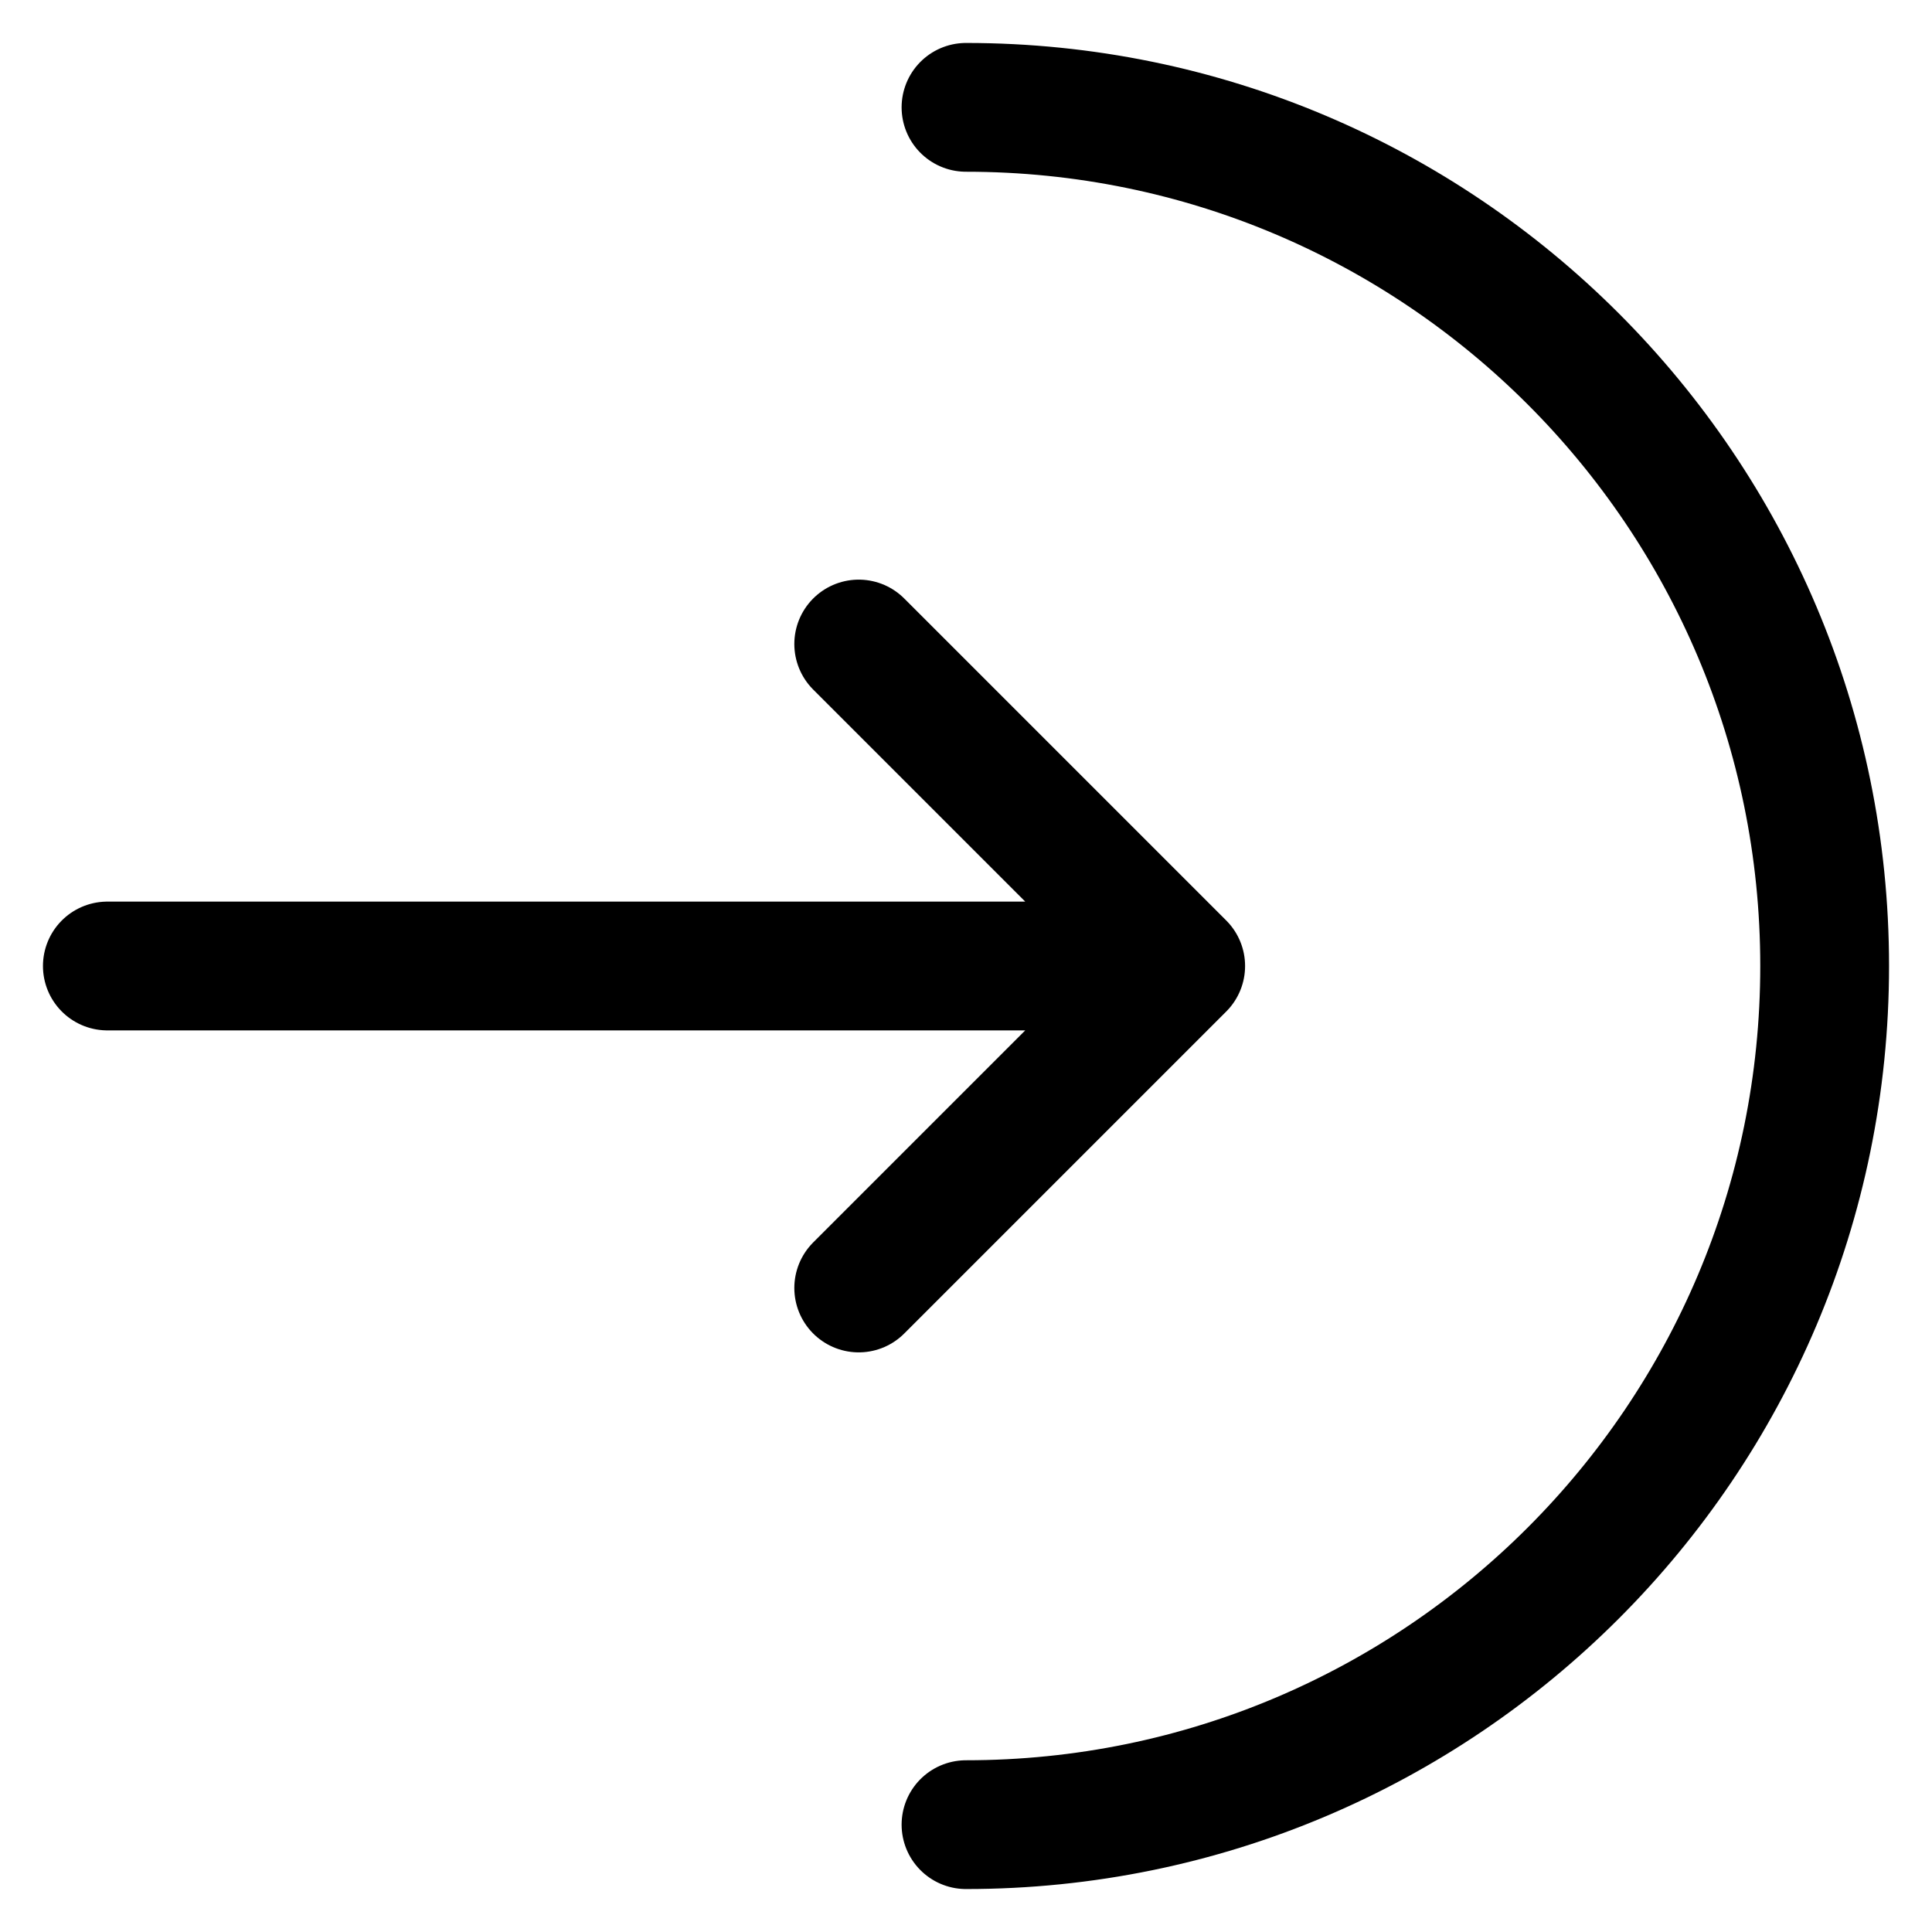 <!-- Generated by IcoMoon.io -->
<svg version="1.1" xmlns="http://www.w3.org/2000/svg" width="32" height="32" viewBox="0 0 32 32">
<title>sign-out</title>
<path fill="none" stroke-linejoin="miter" stroke-linecap="round" stroke-miterlimit="4" stroke-width="2.133" stroke="currentColor" d="M16 30.222c7.855 0 14.222-6.367 14.222-14.222s-6.367-14.222-14.222-14.222"></path>
<path fill="none" stroke-linejoin="round" stroke-linecap="round" stroke-miterlimit="4" stroke-width="2.133" stroke="currentColor" d="M1.778 16h17.778M19.556 16l-5.333-5.333M19.556 16l-5.333 5.333"></path>
</svg>
